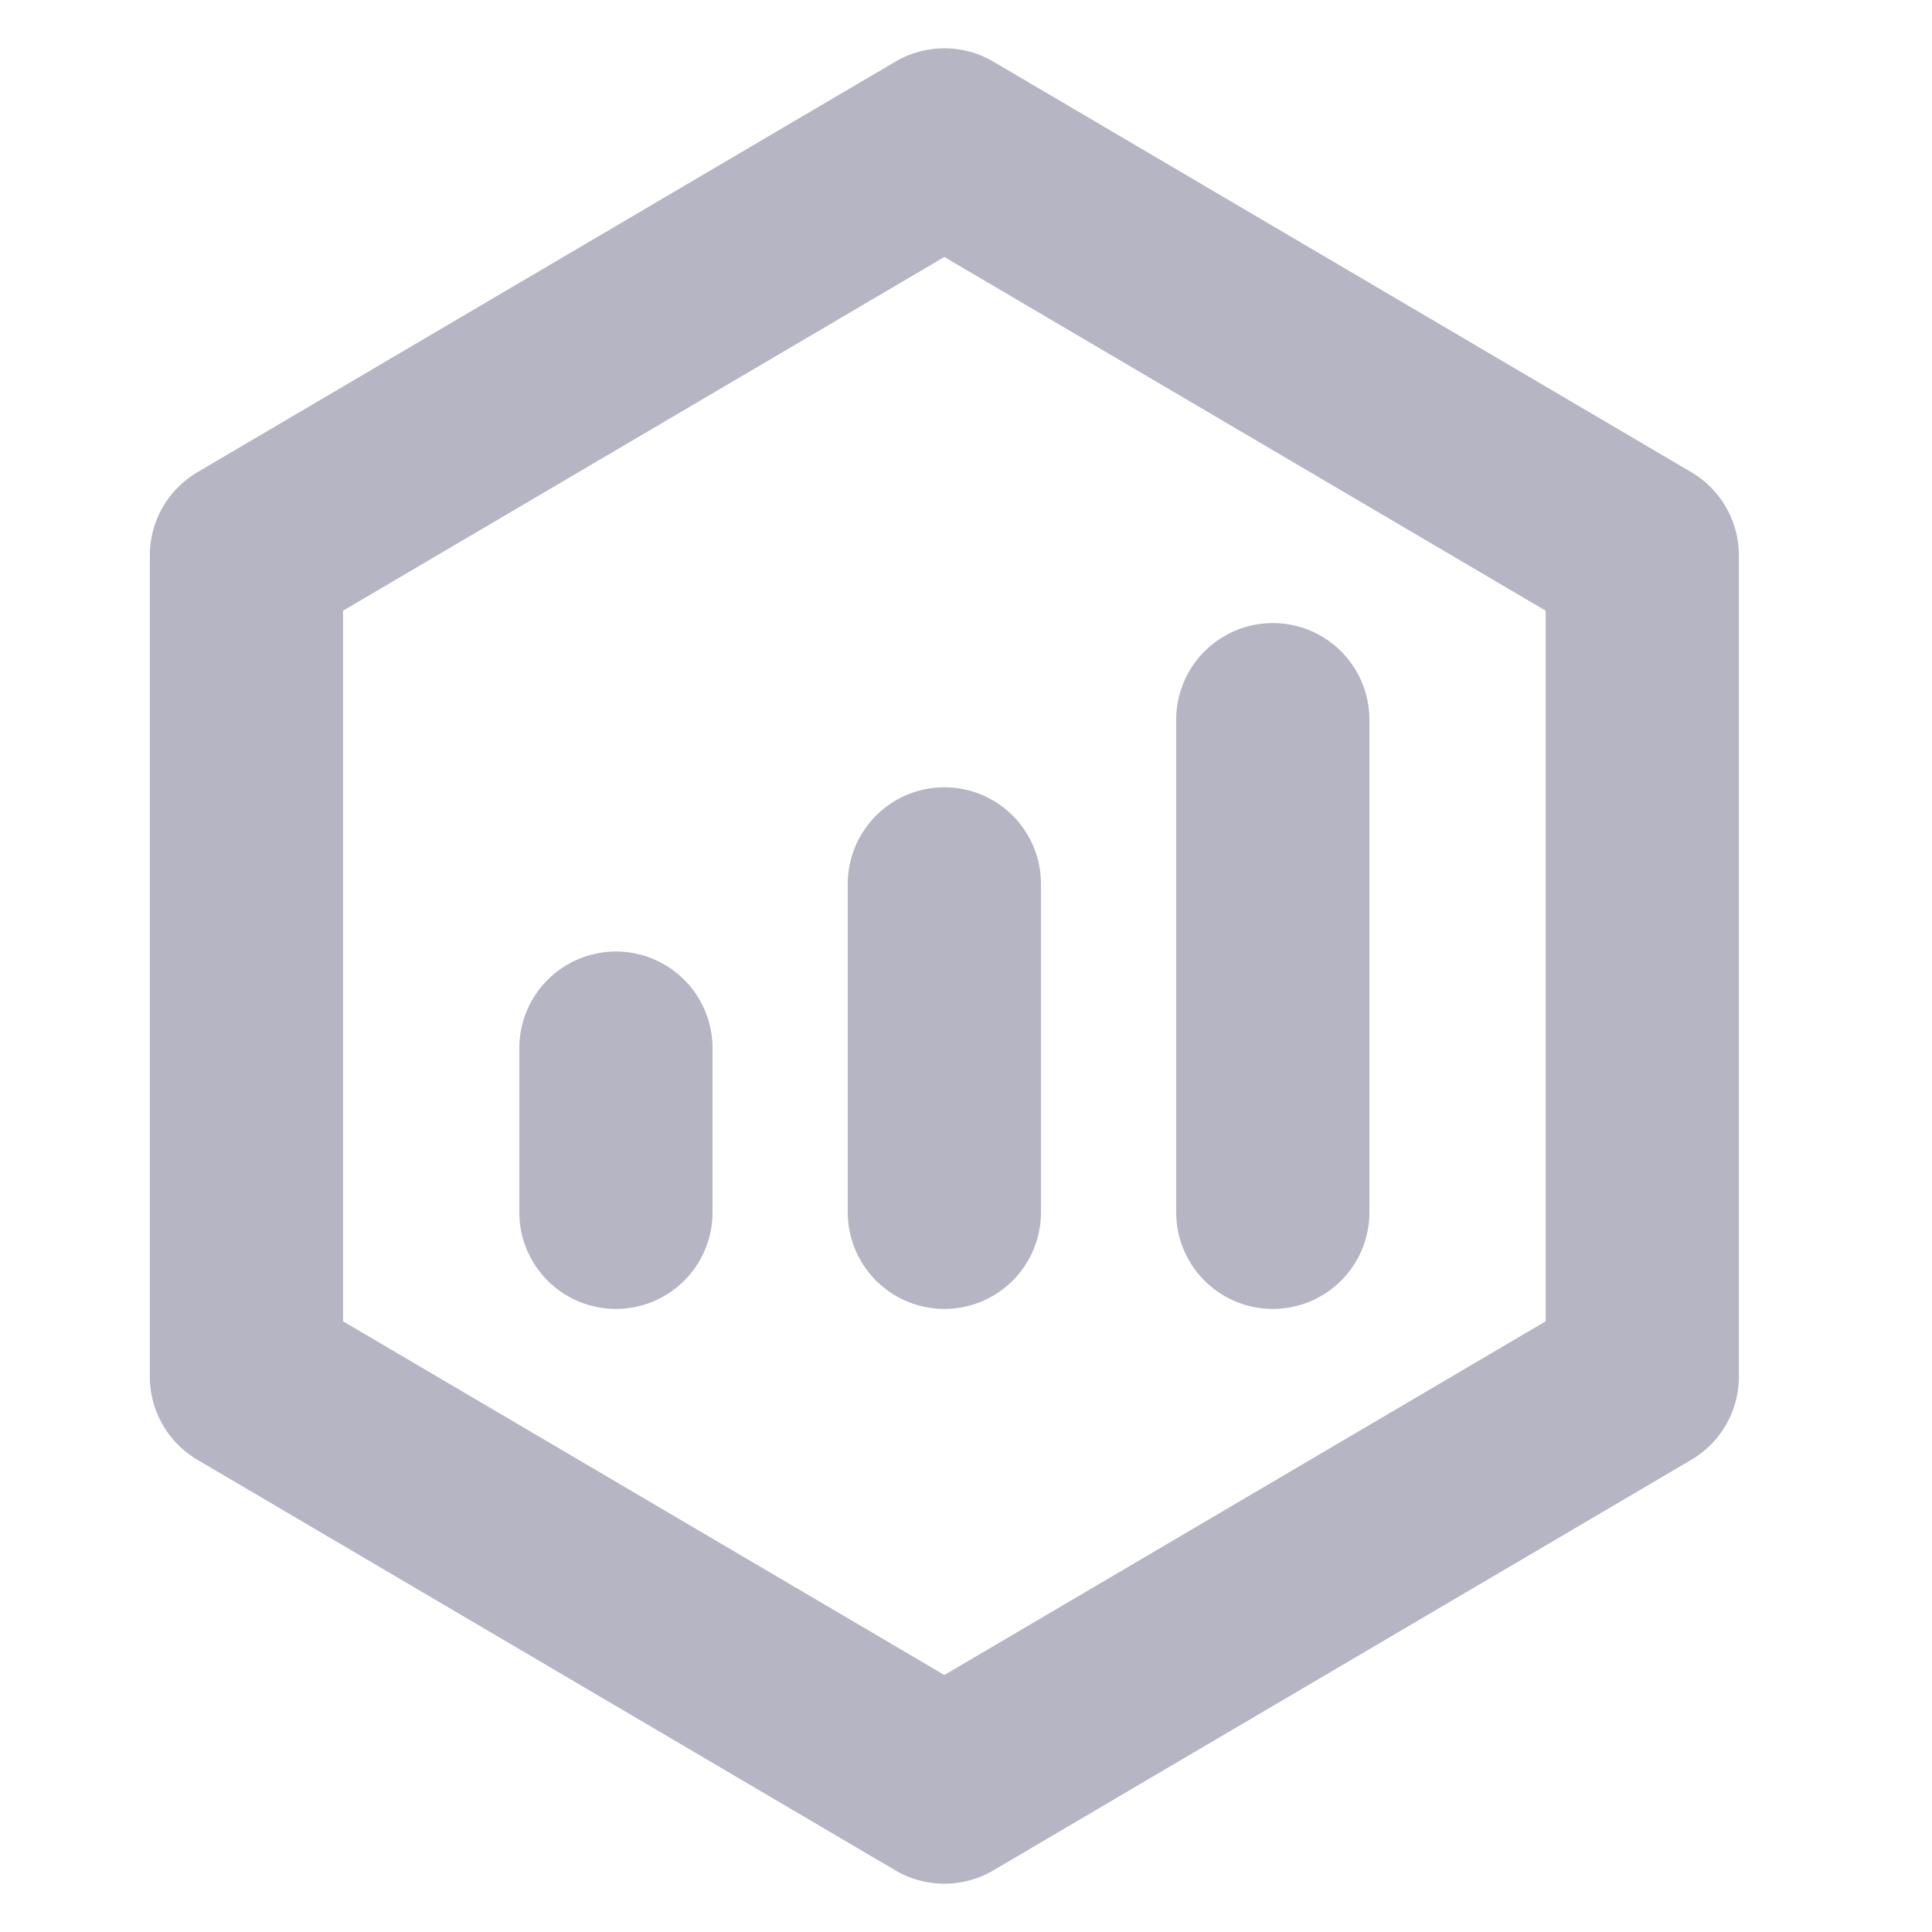 <svg width="40" height="40" viewBox="0 0 40 40" fill="none" xmlns="http://www.w3.org/2000/svg">
<g clip-path="url(#clip0_37_124)">
<path d="M34.002 11.5L19.552 3L5.102 11.5V28.5L19.552 37L34.002 28.5V11.5Z" stroke="#B5B5C3" stroke-width="4" stroke-linejoin="round"/>
<path d="M12.752 21.7V25.1M19.552 18.3V25.1V18.3ZM26.352 14.9V25.1V14.9Z" stroke="#B5B5C3" stroke-width="4" stroke-linecap="round" stroke-linejoin="round"/>
</g>
<defs>
<clipPath id="clip0_37_124">
<rect width="40" height="40" fill="white"/>
</clipPath>
</defs>
</svg>
